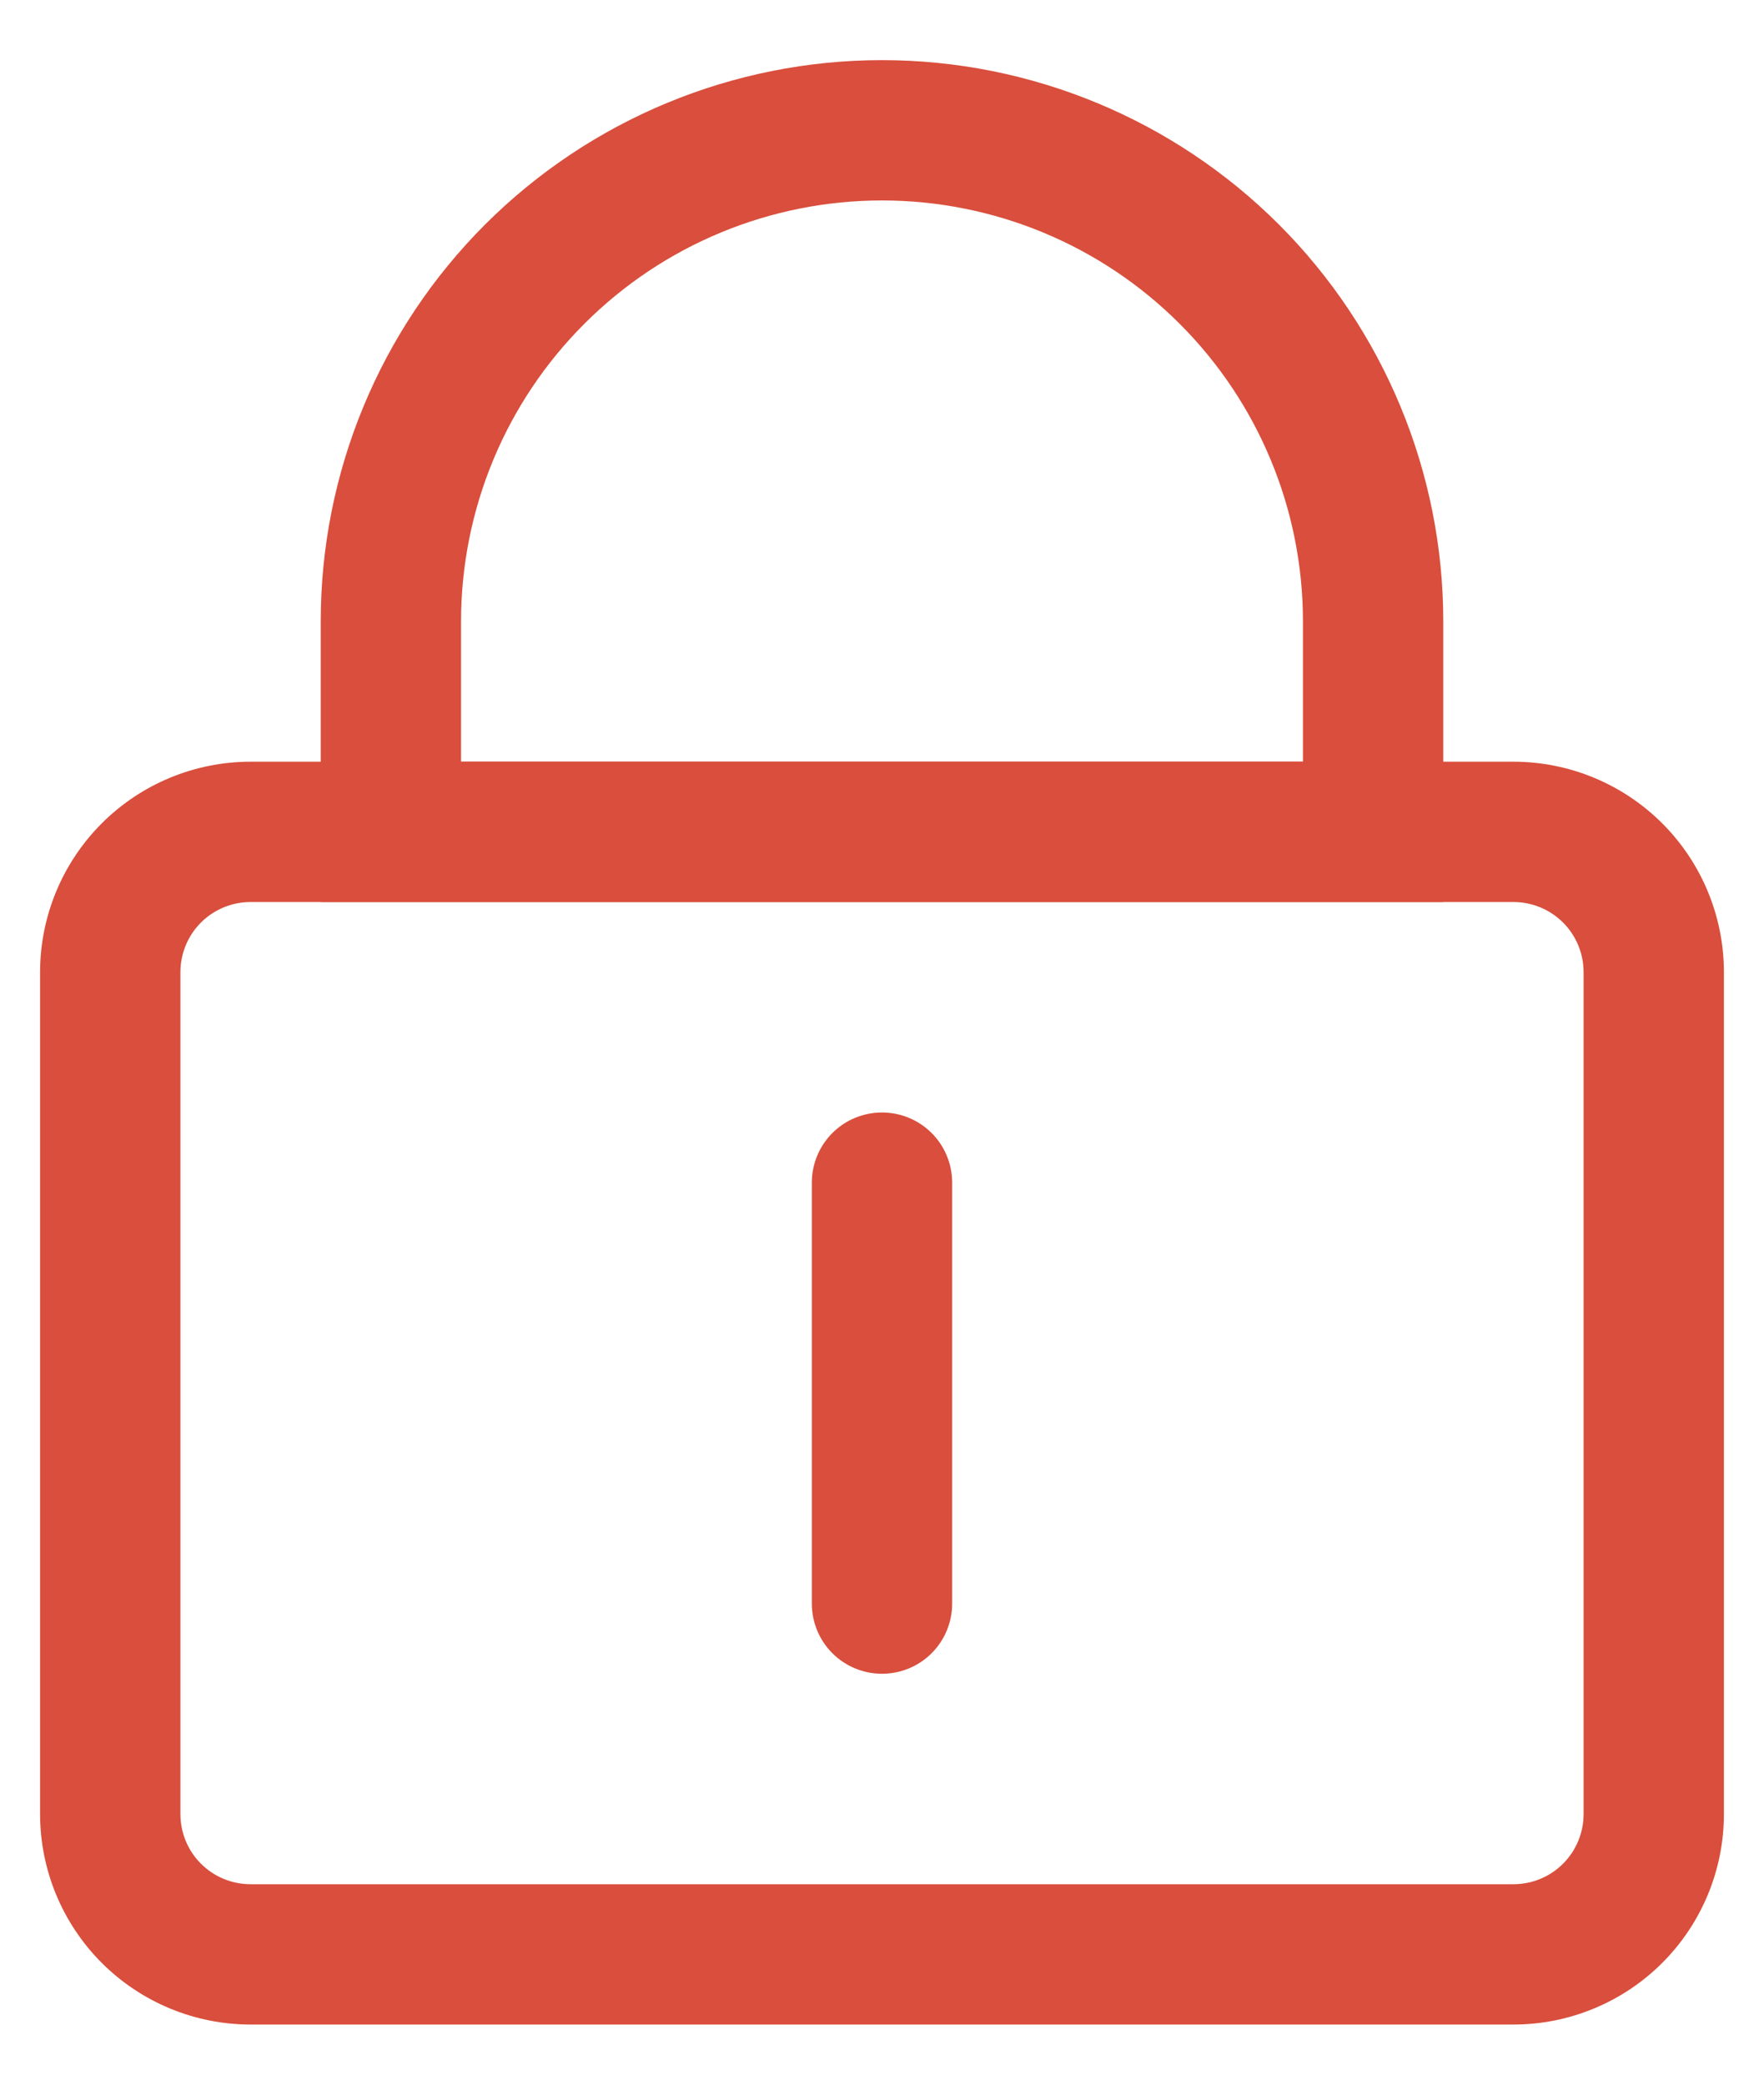 <svg width="22" height="26" viewBox="0 0 22 26" fill="none" xmlns="http://www.w3.org/2000/svg">
<path d="M18.875 11.25C19.107 11.25 19.33 11.342 19.494 11.506C19.658 11.67 19.75 11.893 19.75 12.125V22.625C19.75 22.857 19.658 23.08 19.494 23.244C19.33 23.408 19.107 23.5 18.875 23.5H3.125C2.893 23.5 2.67 23.408 2.506 23.244C2.342 23.08 2.25 22.857 2.25 22.625V12.125C2.25 11.893 2.342 11.67 2.506 11.506C2.67 11.342 2.893 11.25 3.125 11.25H18.875ZM18.875 9.5H3.125C2.429 9.5 1.761 9.777 1.269 10.269C0.777 10.761 0.5 11.429 0.5 12.125V22.625C0.5 23.321 0.777 23.989 1.269 24.481C1.761 24.973 2.429 25.25 3.125 25.25H18.875C19.571 25.25 20.239 24.973 20.731 24.481C21.223 23.989 21.5 23.321 21.5 22.625V12.125C21.5 11.429 21.223 10.761 20.731 10.269C20.239 9.777 19.571 9.5 18.875 9.5Z" fill="#D94E3C"/>
<path d="M11 13.875C10.768 13.875 10.545 13.967 10.381 14.131C10.217 14.295 10.125 14.518 10.125 14.75V20C10.125 20.232 10.217 20.455 10.381 20.619C10.545 20.783 10.768 20.875 11 20.875C11.232 20.875 11.455 20.783 11.619 20.619C11.783 20.455 11.875 20.232 11.875 20V14.75C11.875 14.518 11.783 14.295 11.619 14.131C11.455 13.967 11.232 13.875 11 13.875ZM5.75 9.5V7.75C5.75 6.358 6.303 5.022 7.288 4.038C8.272 3.053 9.608 2.5 11 2.5C12.392 2.5 13.728 3.053 14.712 4.038C15.697 5.022 16.25 6.358 16.25 7.75V9.5H5.75ZM11 0.75C9.143 0.75 7.363 1.488 6.05 2.8C4.737 4.113 4 5.893 4 7.75V11.25H18V7.75C18 5.893 17.262 4.113 15.95 2.8C14.637 1.488 12.857 0.75 11 0.75Z" fill="#D94E3C"/>
</svg>
